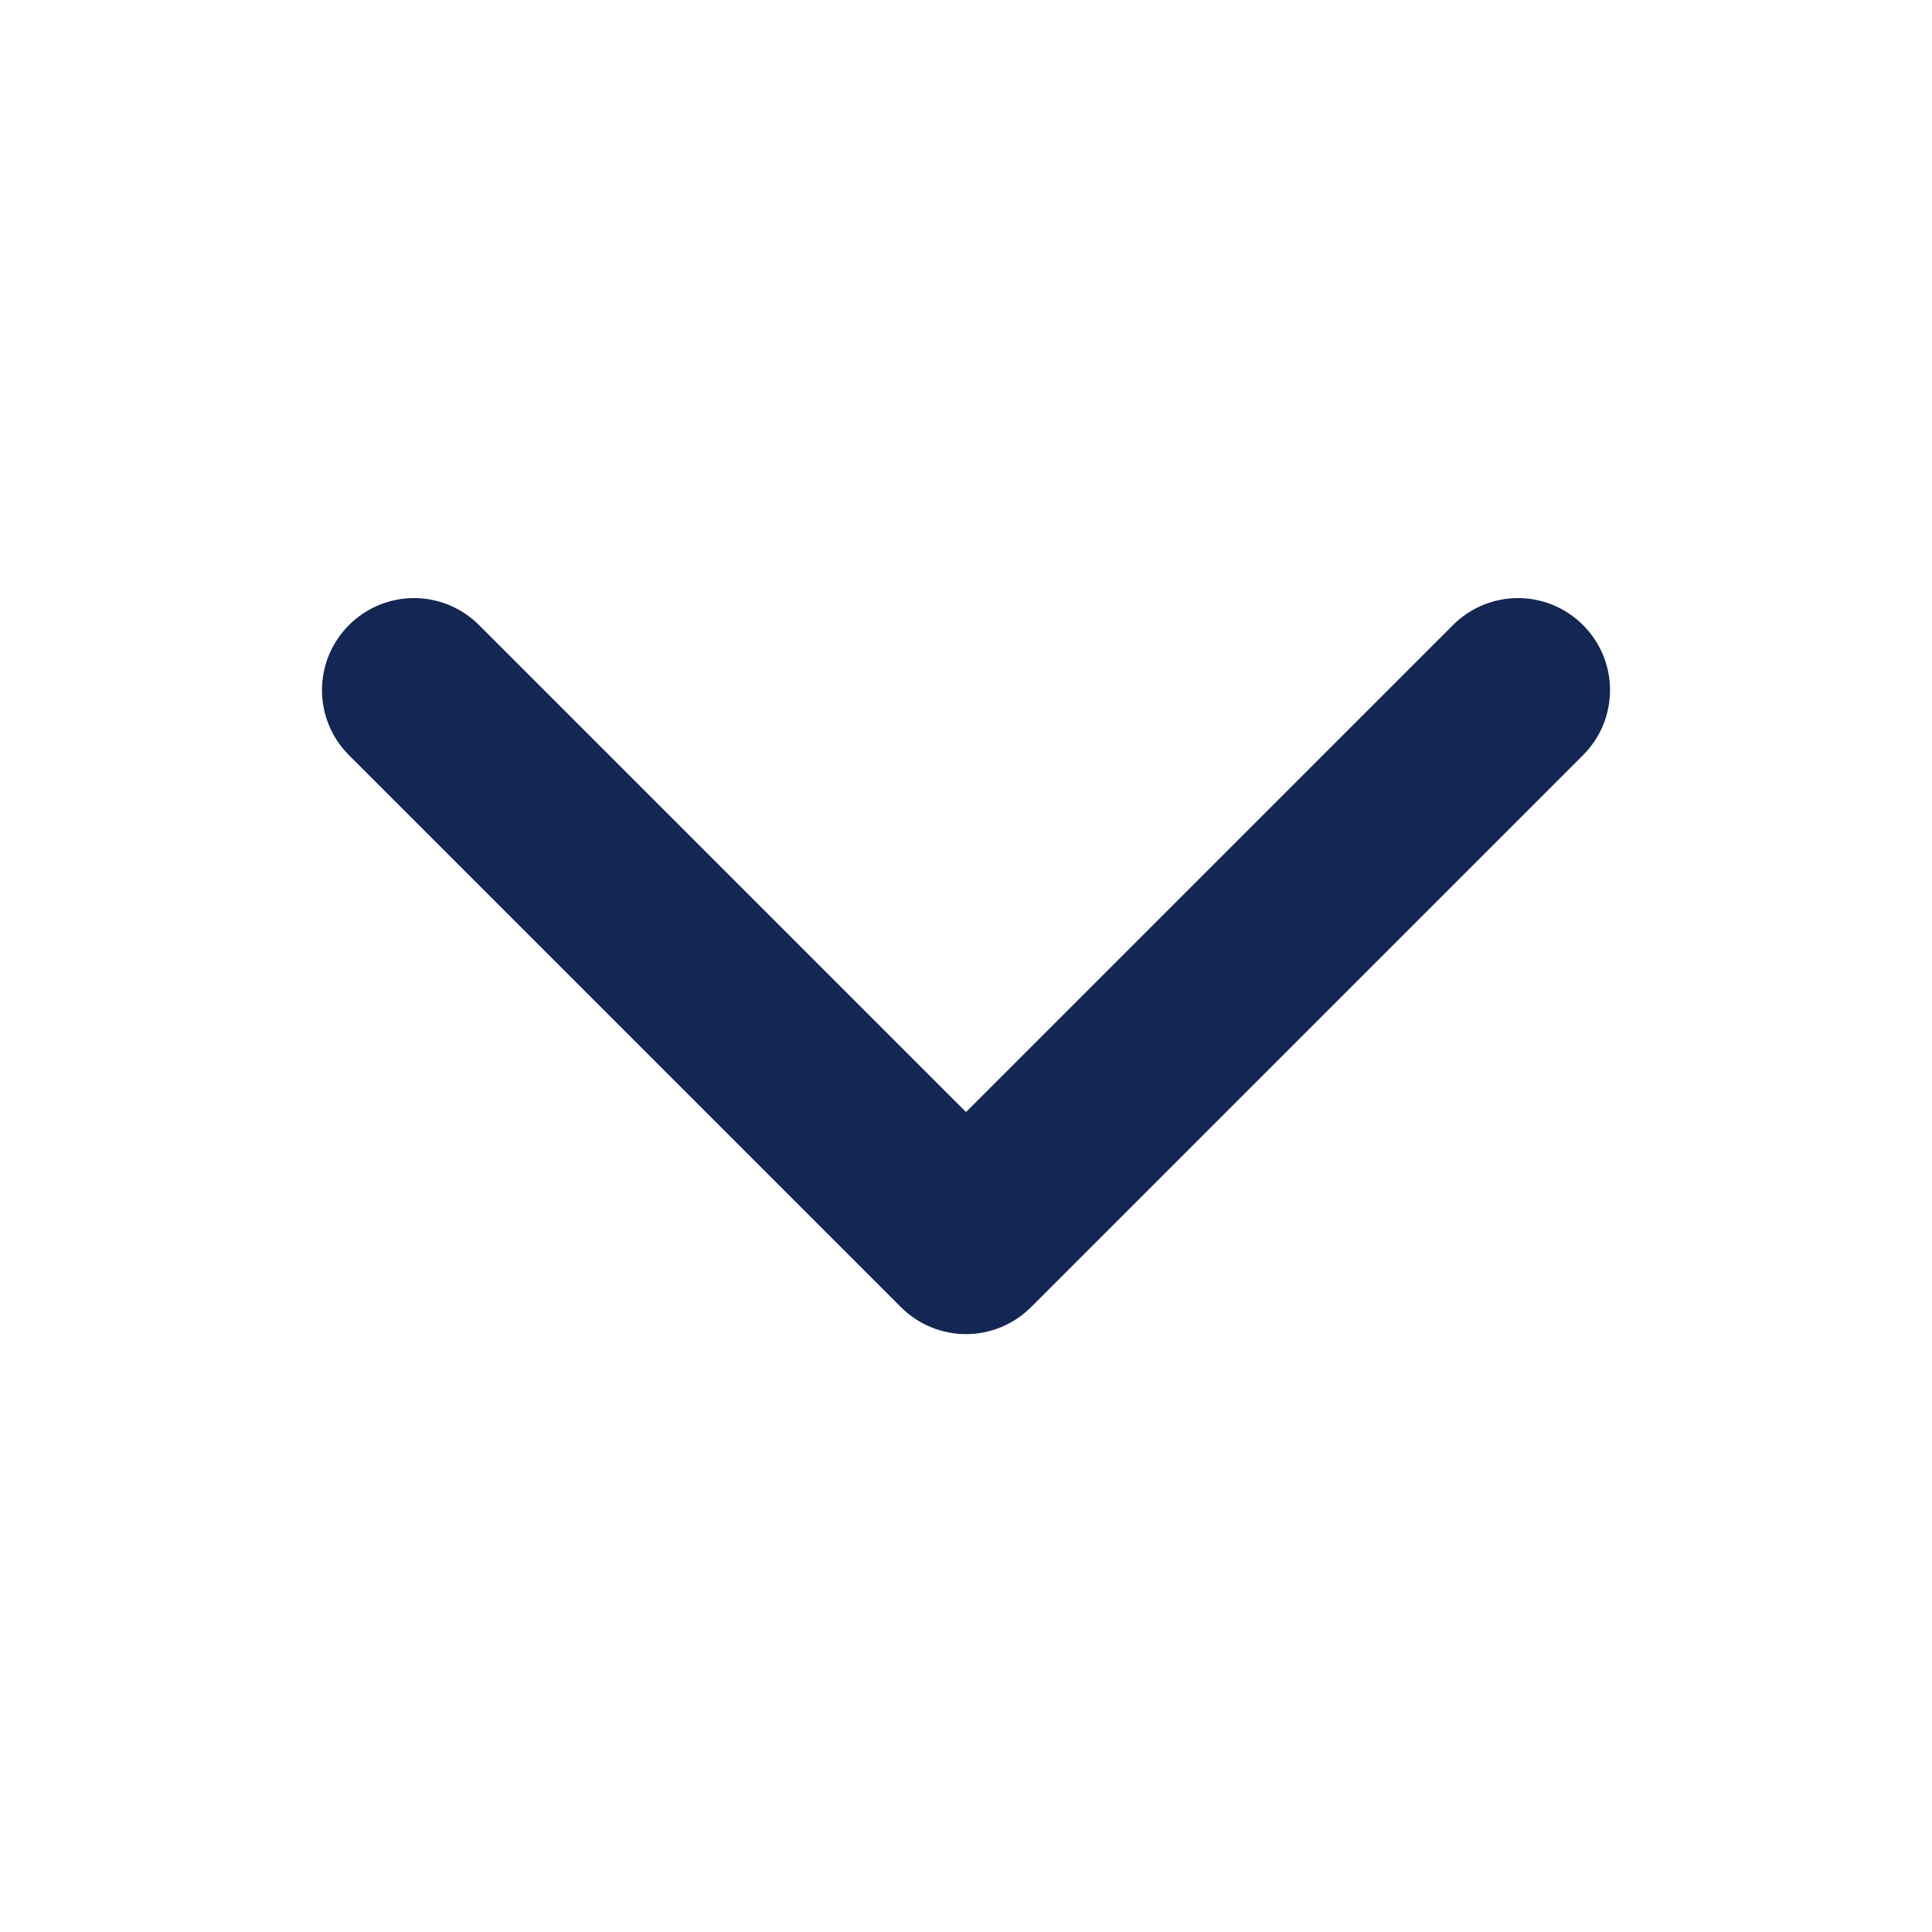 <svg width="24" height="24" viewBox="0 0 24 24" fill="none" xmlns="http://www.w3.org/2000/svg">
<path fill-rule="evenodd" clip-rule="evenodd" d="M12 16.573C11.707 16.573 11.415 16.46 11.192 16.238L4.335 9.381C3.888 8.934 3.888 8.212 4.335 7.765C4.782 7.318 5.504 7.318 5.951 7.765L12 13.814L18.049 7.765C18.496 7.318 19.218 7.318 19.665 7.765C20.112 8.212 20.112 8.934 19.665 9.381L12.808 16.238C12.585 16.46 12.293 16.573 12 16.573Z" fill="#142653"/>
</svg>
